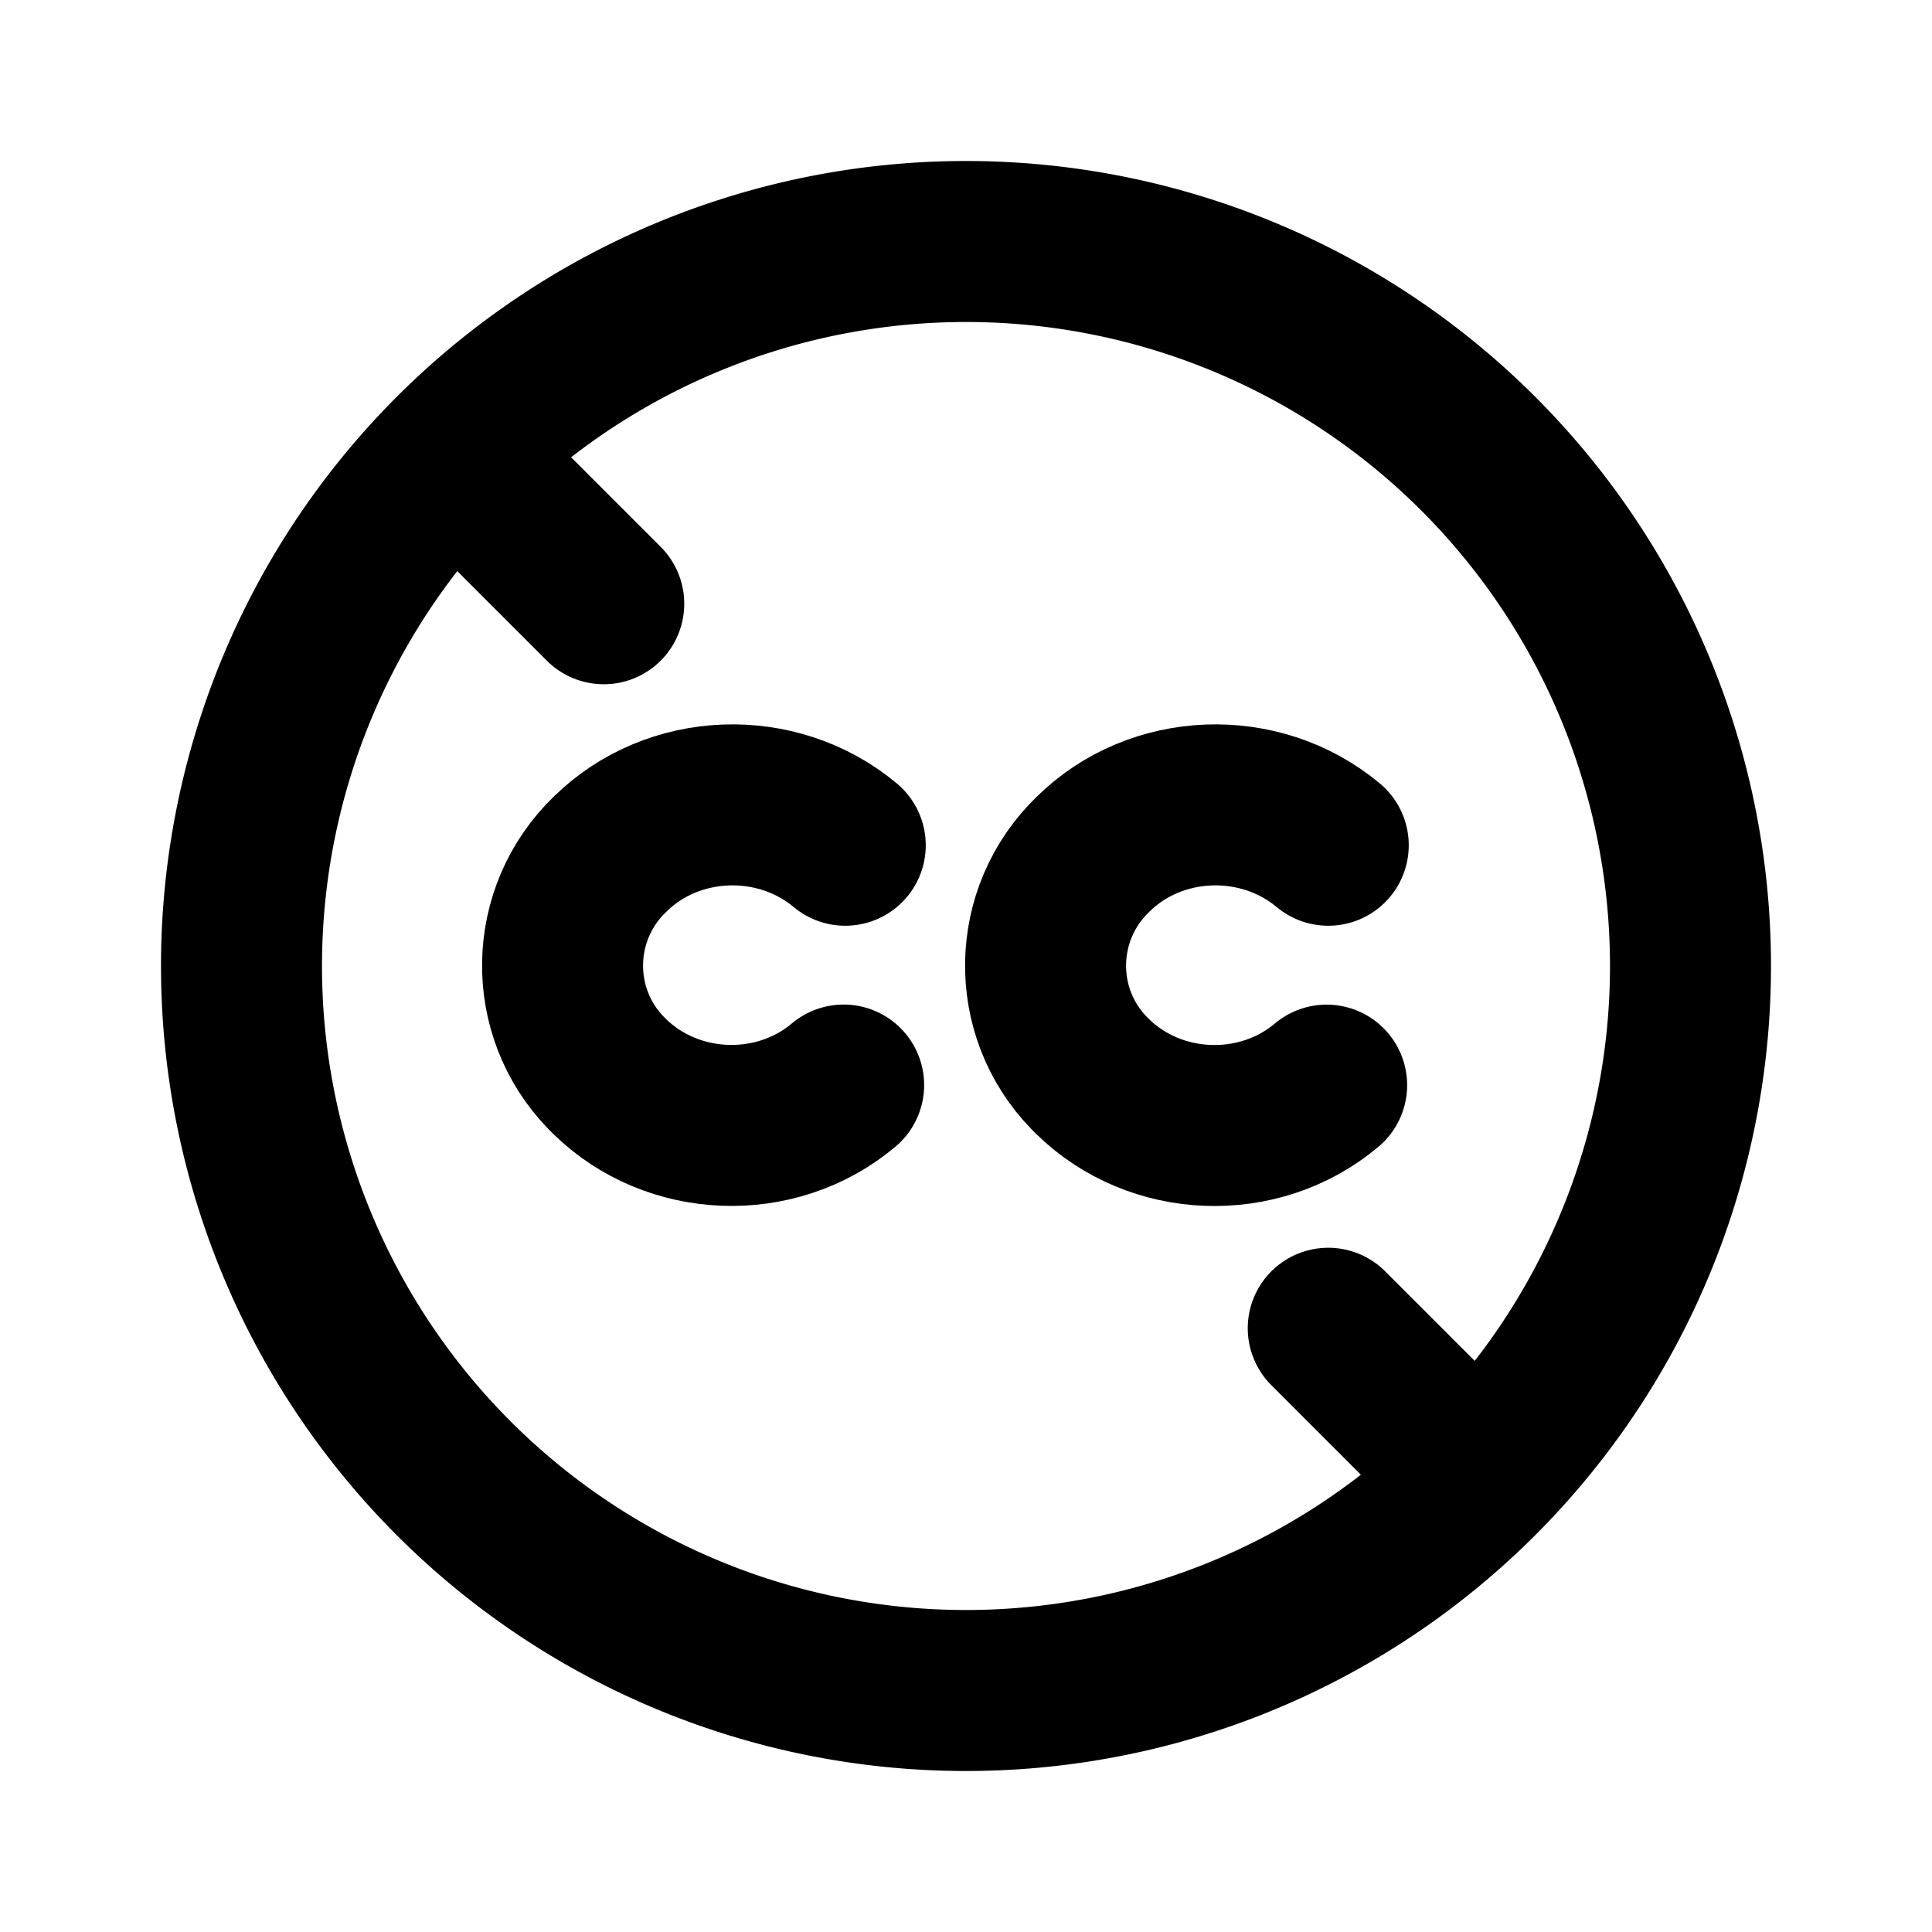<svg viewBox="0 0 24 24" xmlns="http://www.w3.org/2000/svg"><g fill="none"><path d="M0 0h24v24H0Z"/><g stroke-linecap="round" stroke-width="2" stroke="#000" fill="none" stroke-linejoin="round"><path d="M12 3a9 9 0 1 0 0 18 9 9 0 1 0 0-18Z"/><path d="M10.5 10.5c-.85-.71-2.14-.66-2.92.11l0-.001c-.77.74-.79 1.96-.05 2.72 .01.01.02.02.04.04 .782.77 2.067.82 2.91.11"/><path d="M16.5 10.5c-.85-.71-2.14-.66-2.92.11v0c-.77.74-.79 1.96-.05 2.72 .01.01.02.02.04.04 .782.77 2.067.82 2.91.11"/><path d="M6 6l1.5 1.5"/><path d="M16.5 16.5L18 18"/></g></g></svg>